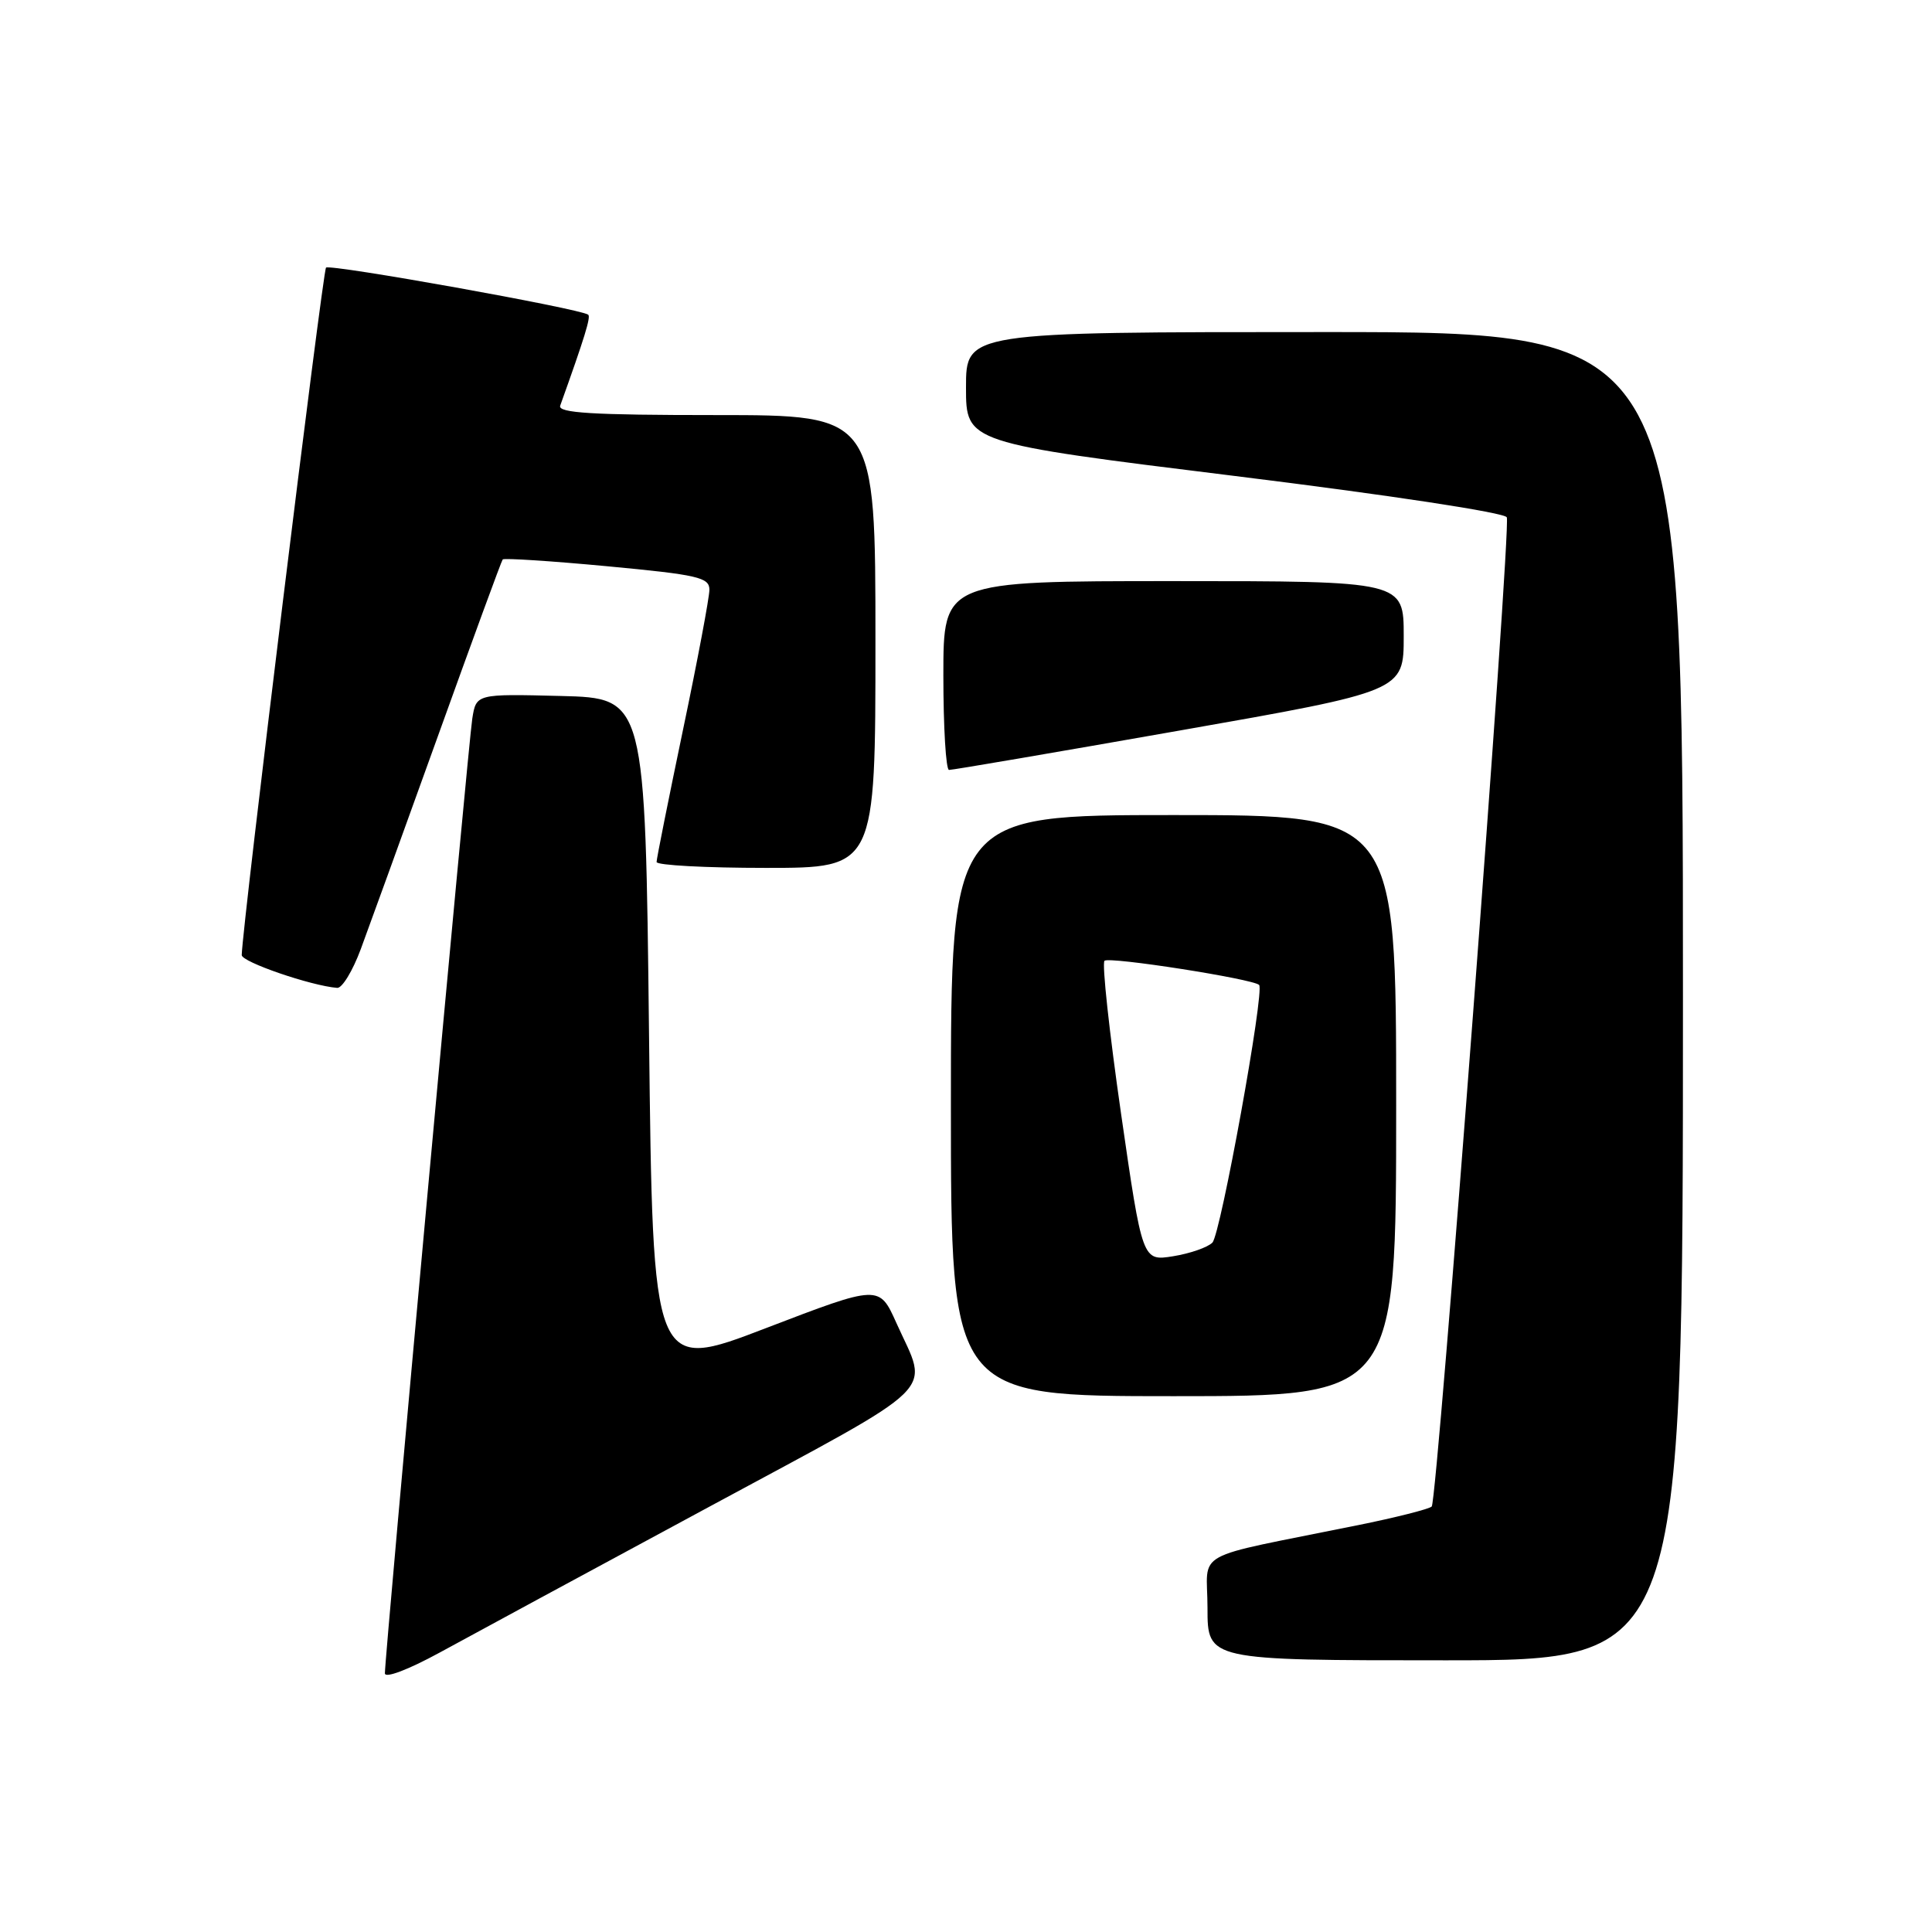 <?xml version="1.0" encoding="UTF-8" standalone="no"?>
<!DOCTYPE svg PUBLIC "-//W3C//DTD SVG 1.1//EN" "http://www.w3.org/Graphics/SVG/1.1/DTD/svg11.dtd" >
<svg xmlns="http://www.w3.org/2000/svg" xmlns:xlink="http://www.w3.org/1999/xlink" version="1.1" viewBox="0 0 256 256">
 <g >
 <path fill="currentColor"
d=" M 93.78 199.76 C 125.25 182.77 123.08 184.90 118.78 175.31 C 116.50 170.23 116.50 170.23 101.50 175.98 C 86.50 181.74 86.50 181.74 86.00 137.12 C 85.50 92.50 85.50 92.50 74.30 92.22 C 63.10 91.94 63.10 91.94 62.58 95.22 C 62.06 98.43 51.00 219.32 51.00 221.72 C 51.00 222.42 54.06 221.26 58.25 218.98 C 62.24 216.80 78.22 208.15 93.78 199.76 Z  M 223.00 132.00 C 223.00 44.00 223.00 44.00 175.50 44.00 C 128.00 44.00 128.00 44.00 128.00 51.33 C 128.00 58.67 128.00 58.67 163.62 63.07 C 184.17 65.61 199.42 67.93 199.66 68.55 C 200.24 70.06 190.46 198.87 189.71 199.62 C 189.37 199.96 184.91 201.09 179.80 202.12 C 157.43 206.66 160.00 205.23 160.00 213.07 C 160.00 220.00 160.00 220.00 191.50 220.00 C 223.00 220.00 223.00 220.00 223.00 132.00 Z  M 185.00 146.50 C 185.00 108.00 185.00 108.00 155.50 108.00 C 126.00 108.00 126.00 108.00 126.00 146.50 C 126.00 185.00 126.00 185.00 155.50 185.00 C 185.00 185.00 185.00 185.00 185.00 146.50 Z  M 47.81 125.75 C 48.88 122.86 53.49 110.15 58.04 97.50 C 62.59 84.85 66.44 74.33 66.61 74.13 C 66.77 73.93 73.00 74.33 80.45 75.03 C 92.48 76.16 94.00 76.51 94.00 78.14 C 94.00 79.15 92.43 87.51 90.50 96.71 C 88.58 105.91 87.00 113.79 87.00 114.22 C 87.00 114.65 93.53 115.00 101.50 115.00 C 116.00 115.00 116.00 115.00 116.00 85.00 C 116.00 55.00 116.00 55.00 94.89 55.00 C 78.44 55.00 73.88 54.72 74.23 53.75 C 77.47 44.71 78.31 41.99 77.94 41.70 C 76.96 40.91 43.72 34.95 43.20 35.46 C 42.76 35.91 32.12 122.61 32.03 126.55 C 32.00 127.46 41.20 130.62 44.68 130.90 C 45.33 130.96 46.74 128.64 47.81 125.75 Z  M 156.25 96.81 C 186.00 91.58 186.00 91.58 186.00 84.29 C 186.00 77.00 186.00 77.00 155.50 77.00 C 125.00 77.00 125.00 77.00 125.00 89.50 C 125.00 96.38 125.34 102.01 125.75 102.02 C 126.16 102.04 139.89 99.69 156.25 96.81 Z  M 148.54 147.53 C 146.99 136.76 146.00 127.66 146.35 127.31 C 146.94 126.72 166.04 129.71 166.84 130.51 C 167.60 131.27 161.74 163.56 160.65 164.65 C 160.02 165.29 157.67 166.10 155.44 166.46 C 151.37 167.11 151.37 167.11 148.54 147.53 Z "/>
</g>
</svg>